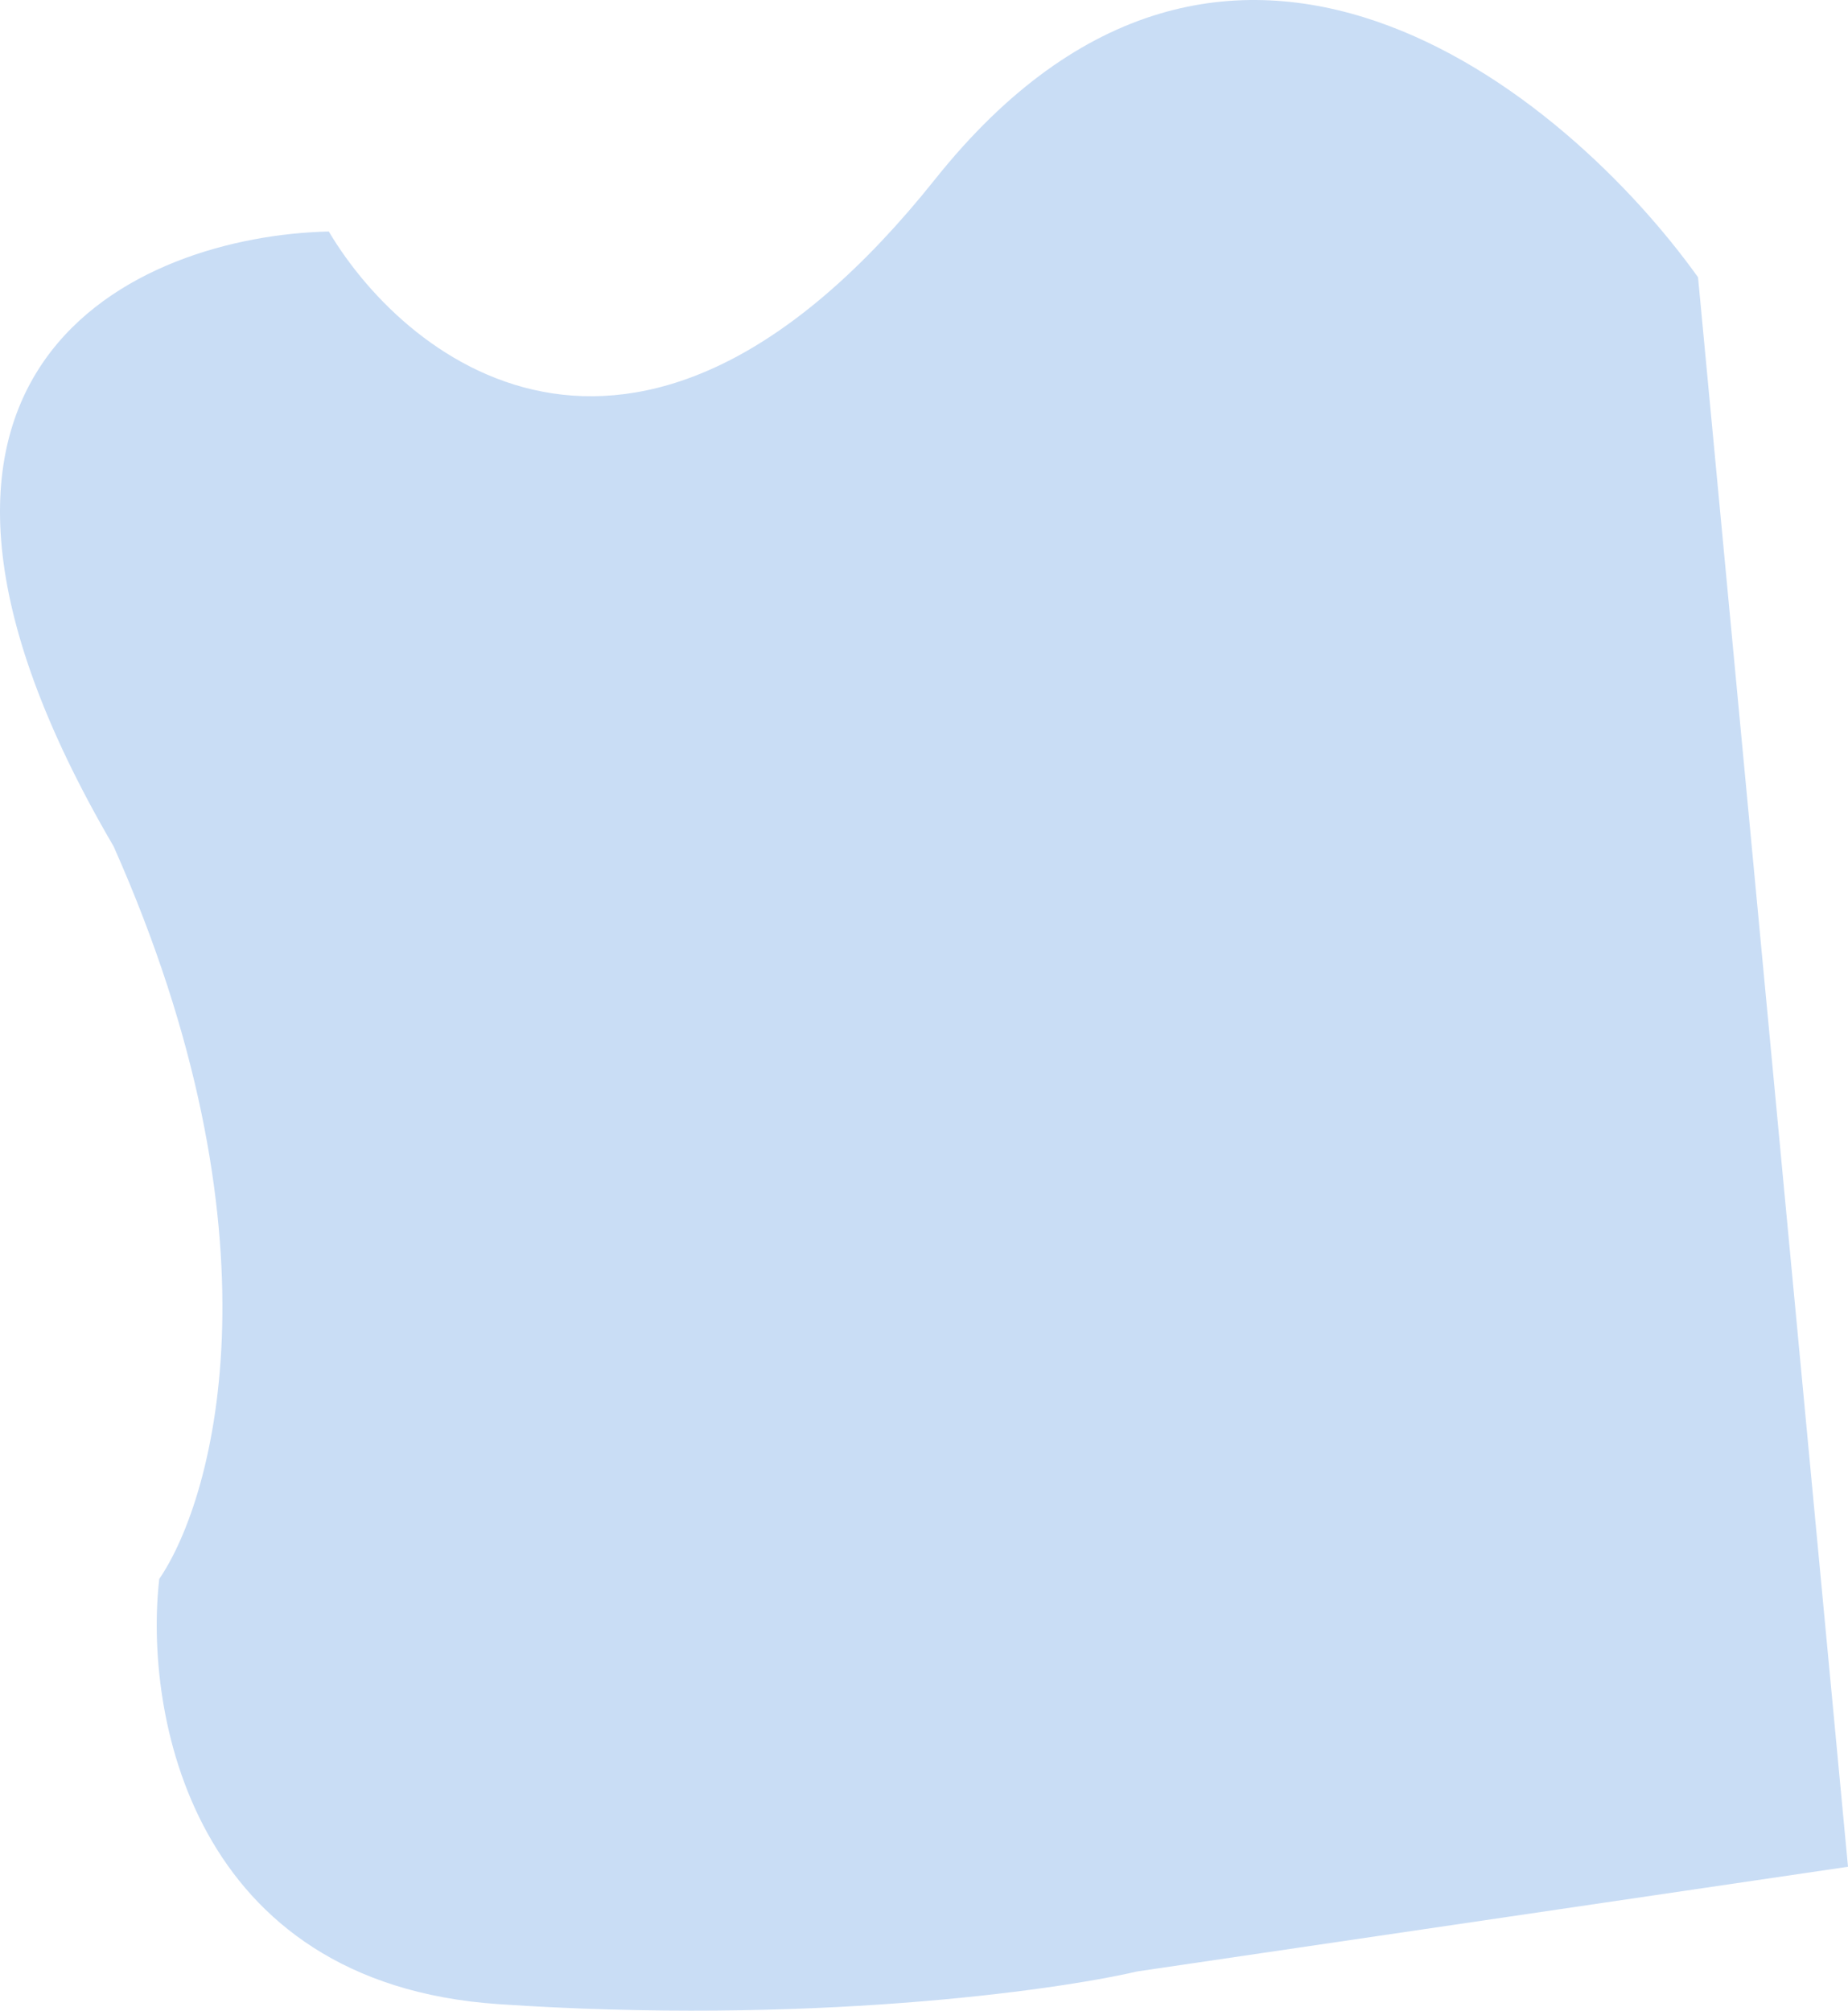 <svg
  width="296"
  height="322"
  viewBox="0 0 296 322"
  fill="none"
  xmlns="http://www.w3.org/2000/svg"
>
  <path
    d="M149.788 28.694C196.576 -29.966 250.744 14.727 271.98 44.406L296 298.949L182.164 315.71C168.587 318.852 129.11 324.299 79.816 320.947C30.521 317.595 23.072 274.159 25.509 252.859C34.56 239.591 45.769 197.551 18.198 135.539C-26.919 58.443 22.375 37.772 52.662 37.074C65.543 58.722 103.001 87.354 149.788 28.694Z"
    fill="#C9DDF5"
  />
</svg>
